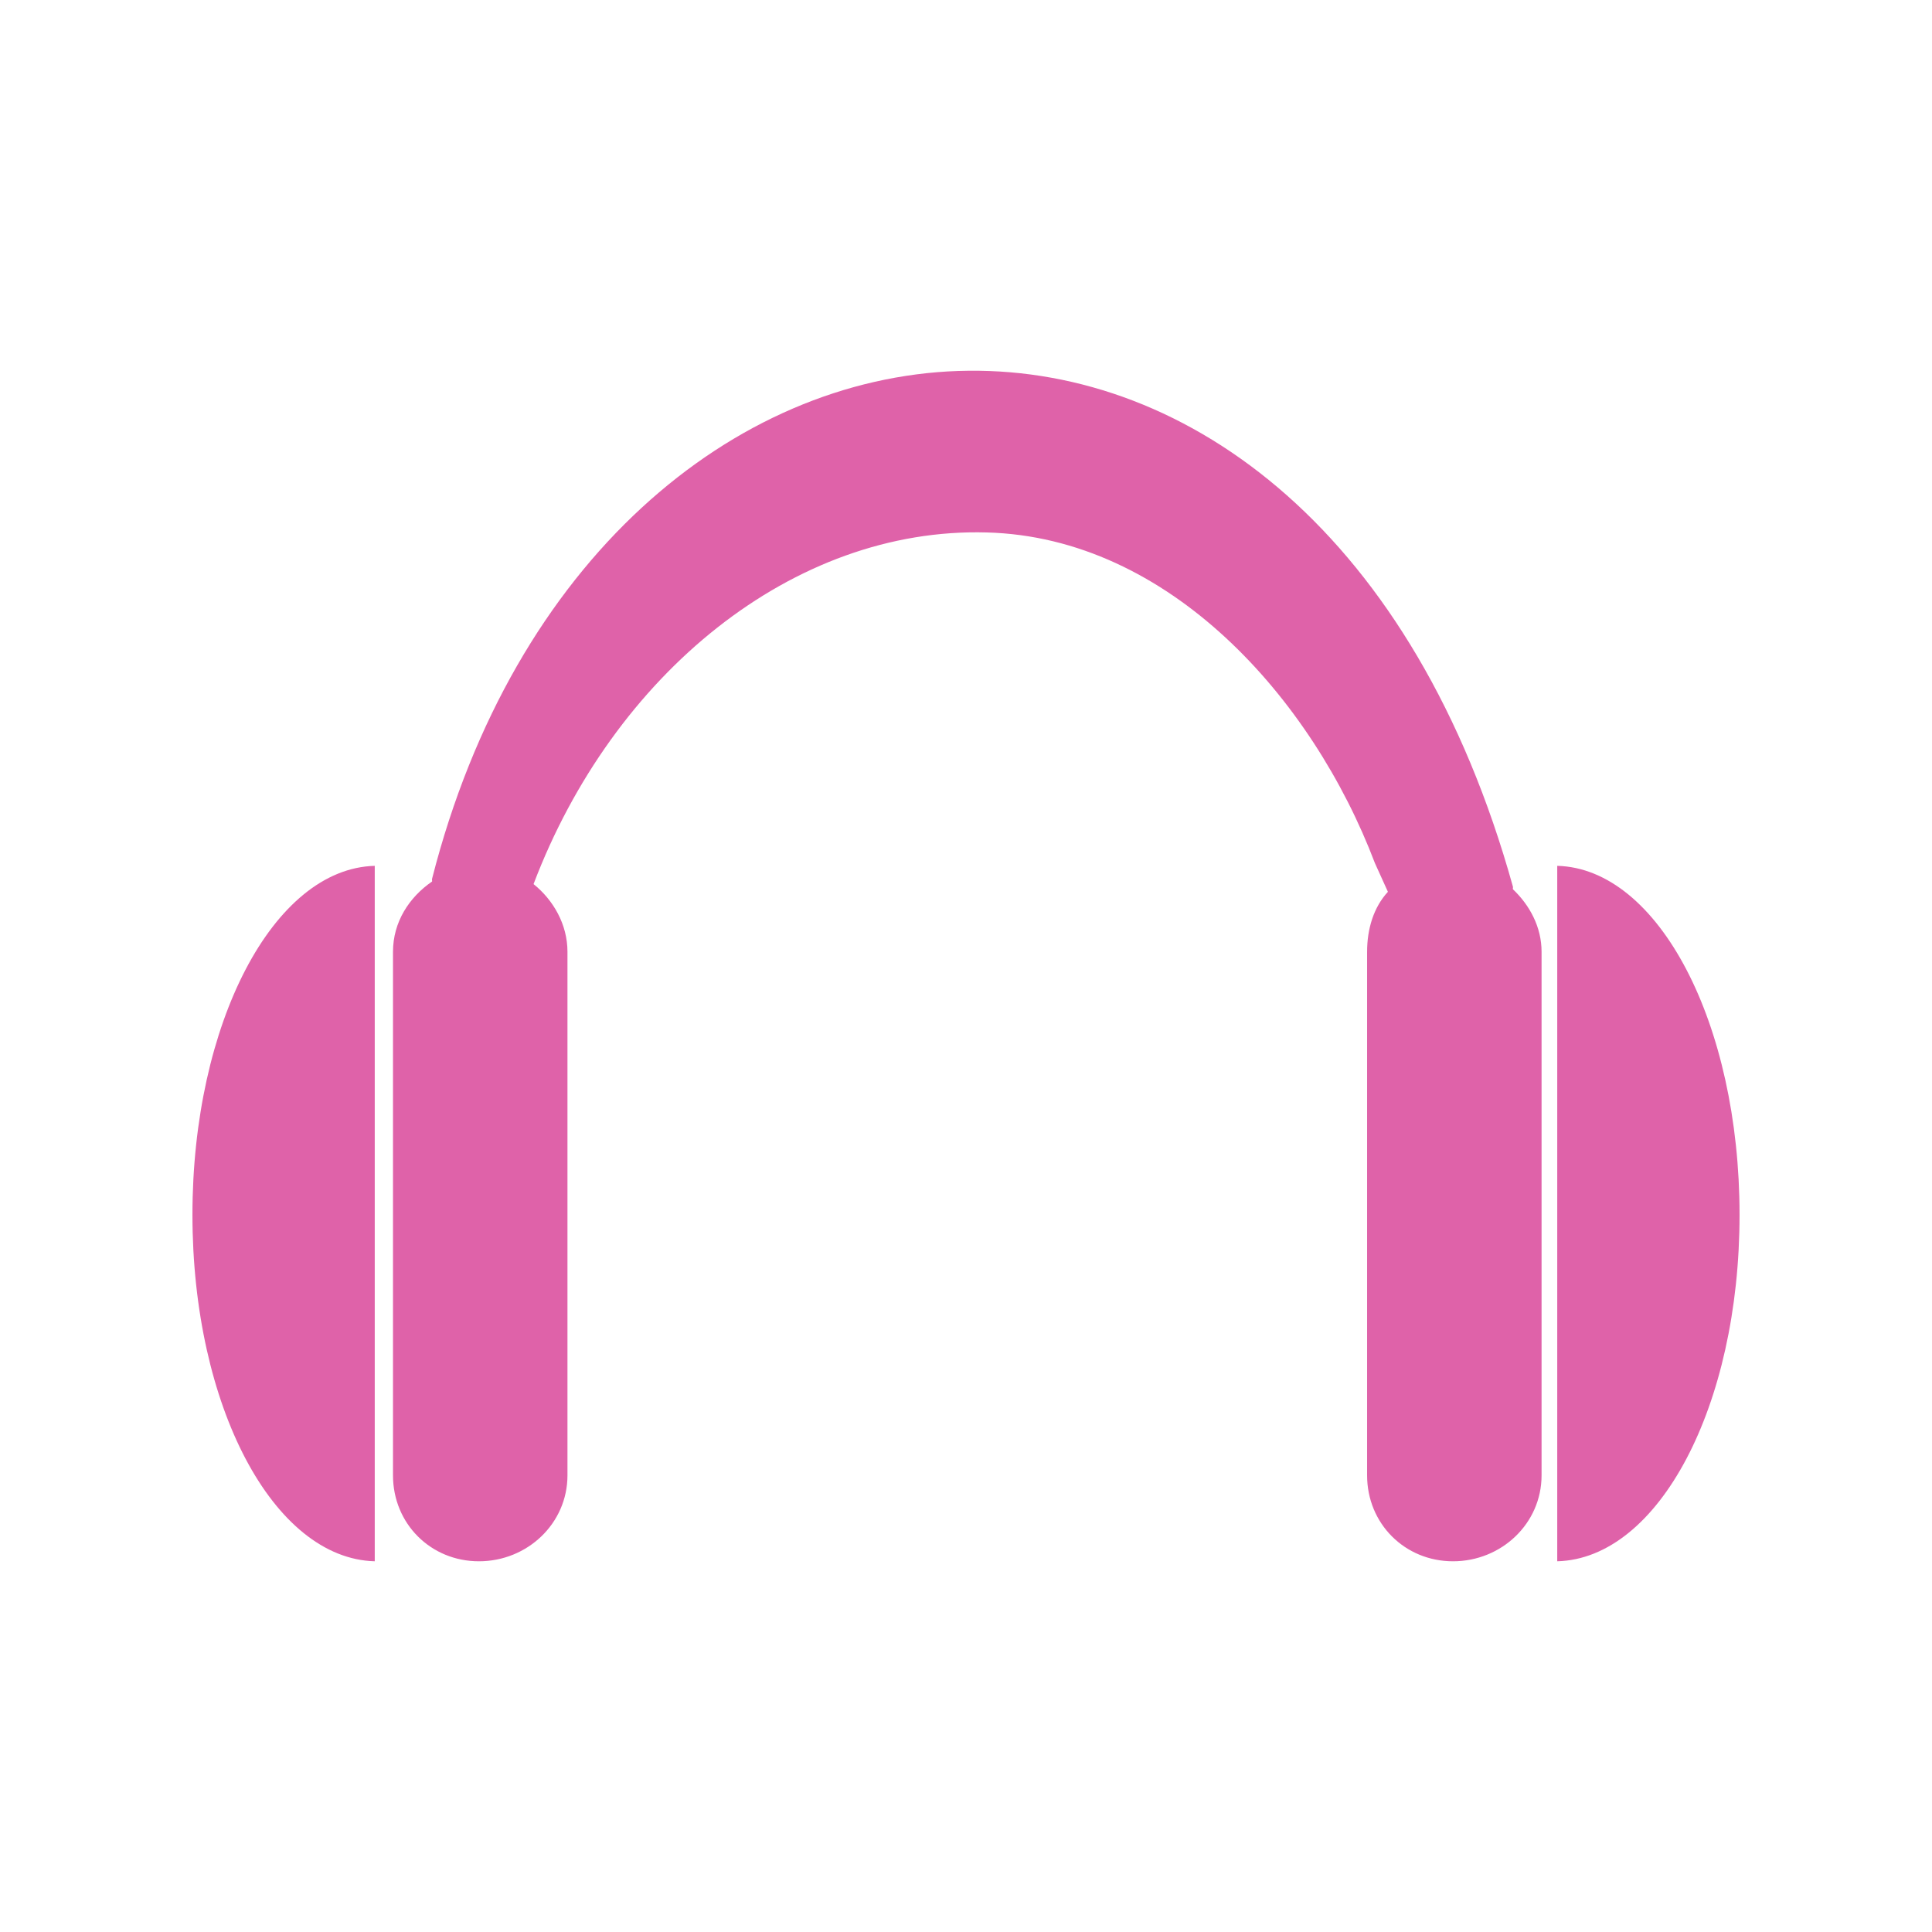 <svg viewBox="0 0 512 512" xmlns="http://www.w3.org/2000/svg">
 <path d="m256.711 98.249c-.93.01-1.858.028-2.788.059-59.488 2.036-117.837 49.9-139.425 134.591-.059.218.054.489 0 .712-6.045 4.157-10.351 10.707-10.351 18.626v138.743c0 12.794 9.986 22.778 22.778 22.778 12.794 0 23.46-9.986 23.46-22.778v-138.743c0-7.281-3.751-13.717-8.987-17.943 21.077-55.565 68.753-94.63 120.117-93.187 48.264 1.286 86.241 43.875 102.856 87.641l3.44 7.593c-3.791 4.113-5.516 9.837-5.516 15.897v138.743c0 12.794 9.986 22.778 22.778 22.778 12.794 0 23.46-9.986 23.46-22.778v-138.743c0-6.604-3.179-12.382-7.593-16.579-.059-.218.059-.464 0-.682-26.042-93.649-85.619-137.327-144.23-136.726zm-157.398 131.209c-26.84.692-48.314 41.729-48.314 92.475 0 50.756 21.478 91.122 48.314 91.823zm313.372 0v184.298c26.84-.697 48.314-41.068 48.314-91.823 0-50.744-21.478-91.779-48.314-92.475z" fill="#df62a9"/>
</svg>
